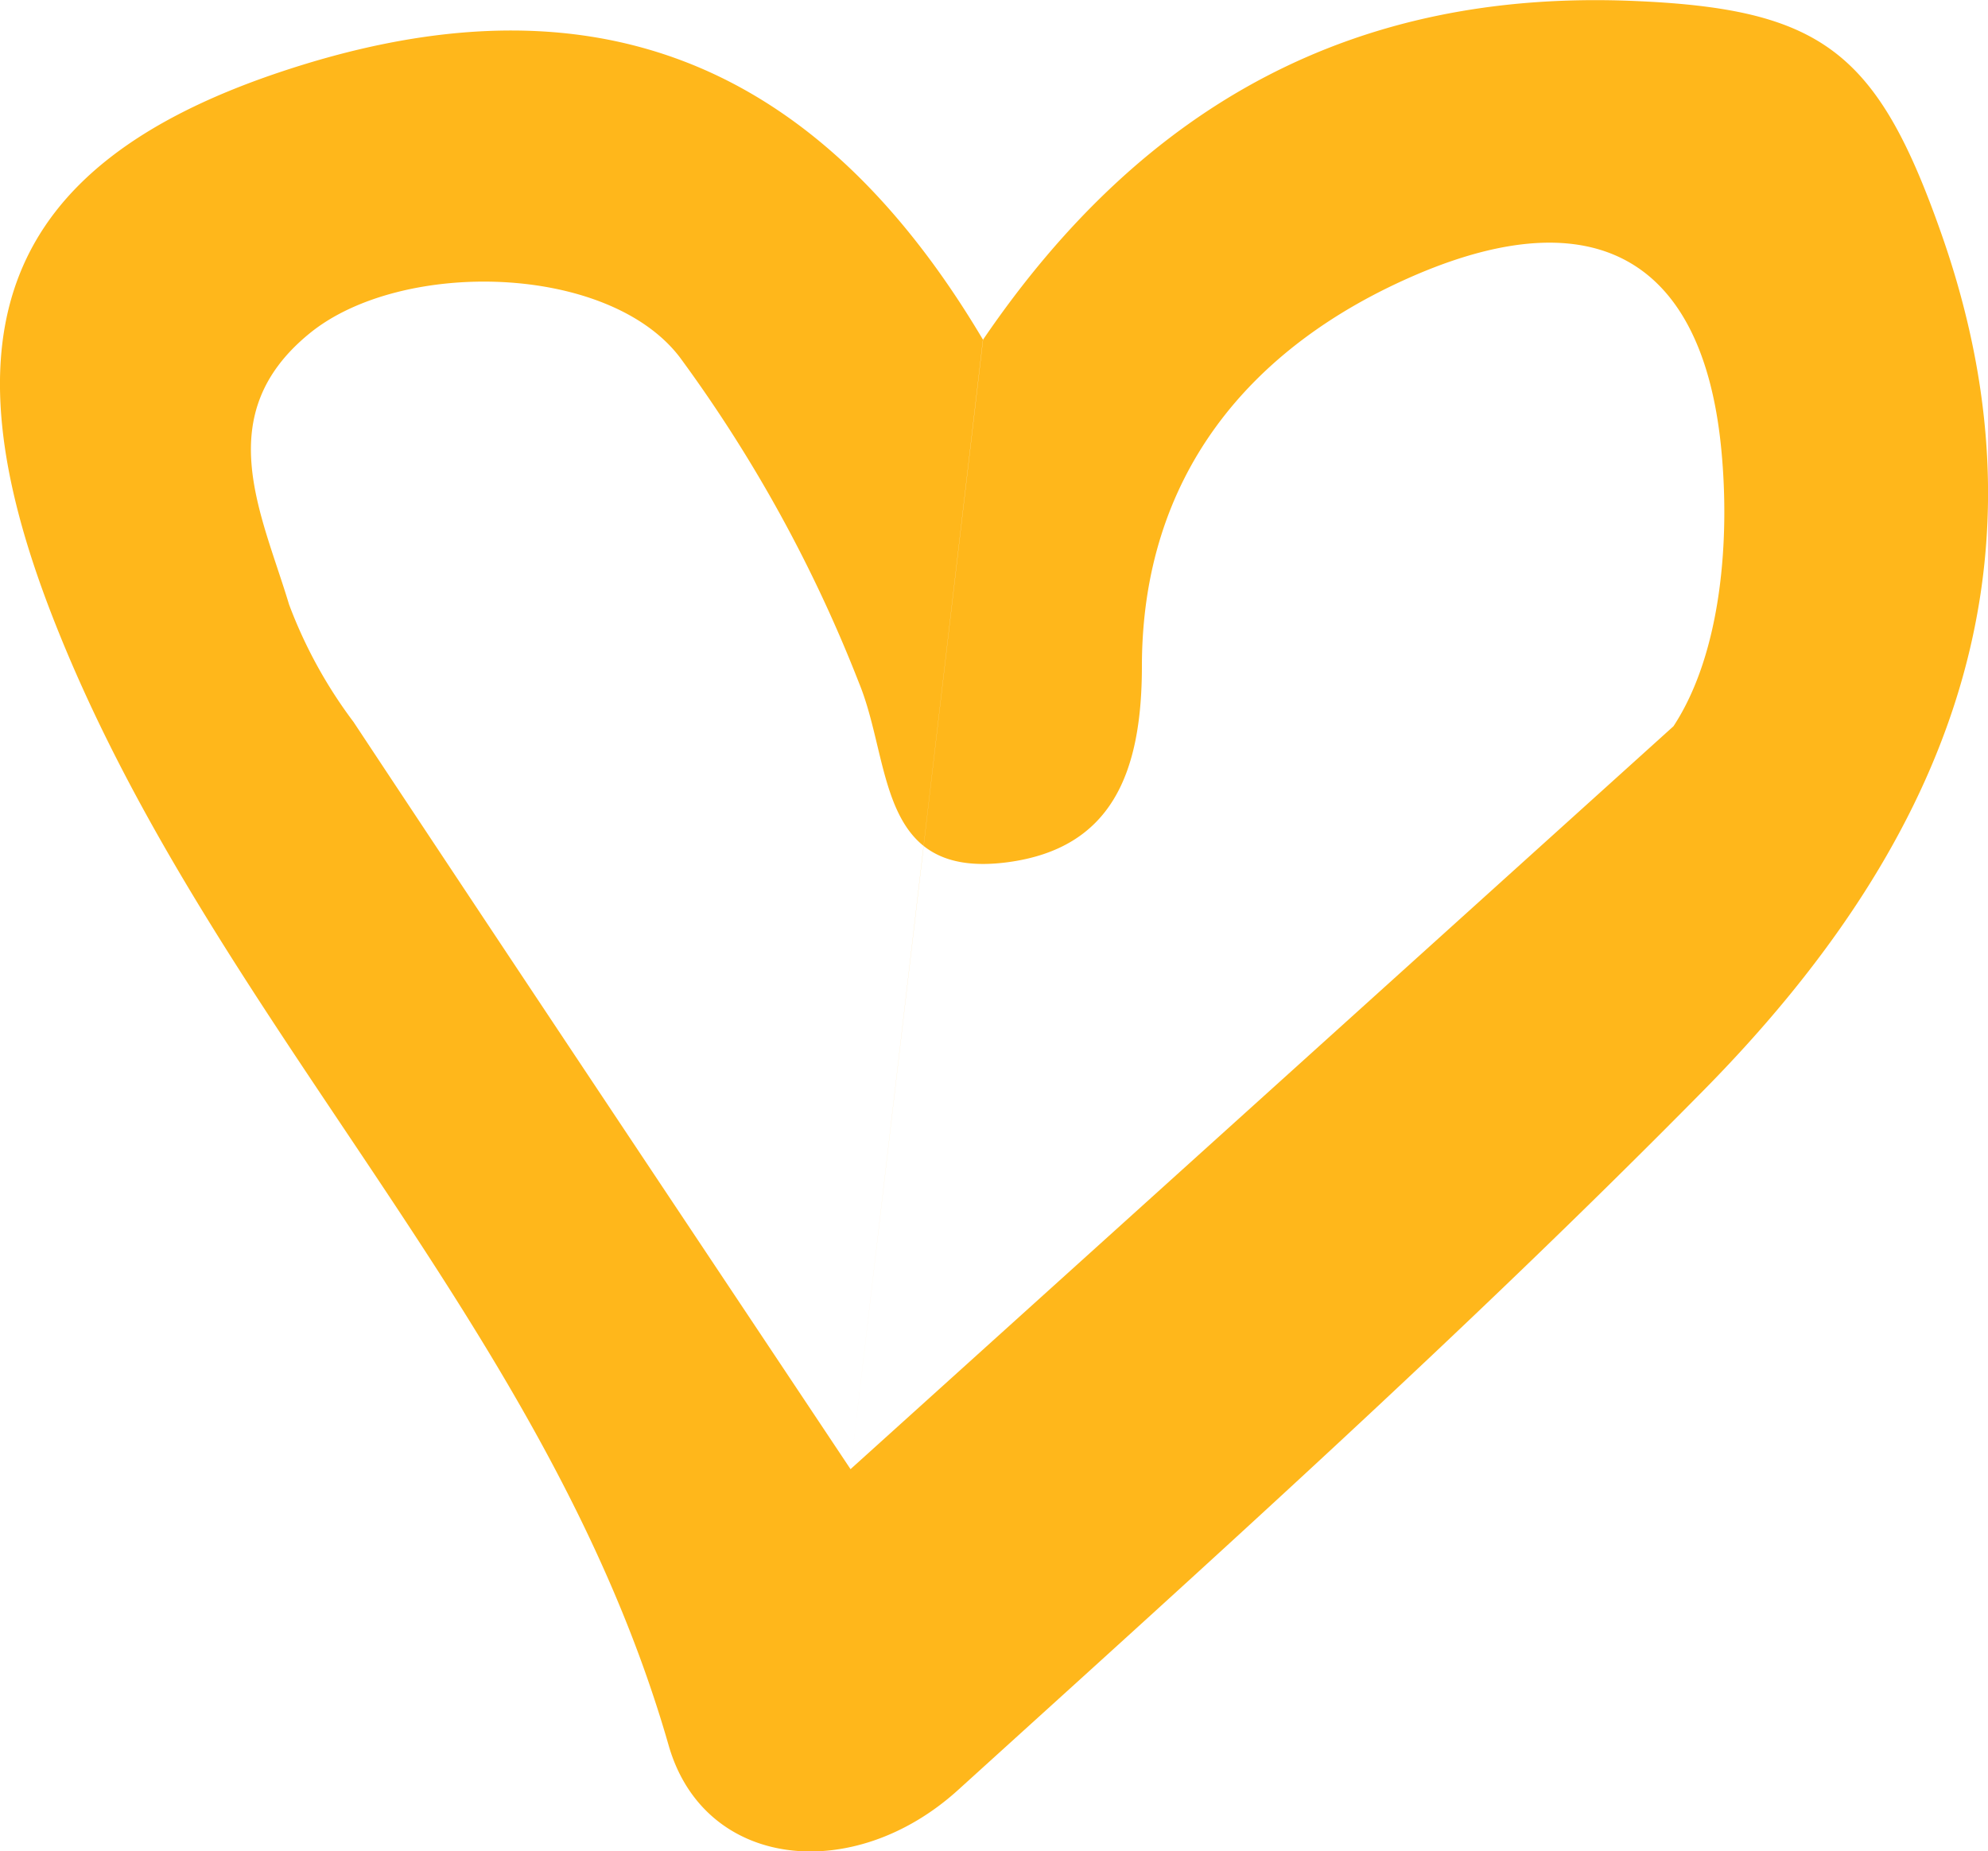 <svg xmlns="http://www.w3.org/2000/svg" width="48" height="44.706" viewBox="0 0 48 44.706">
  <g id="Group_44" data-name="Group 44" transform="translate(-496.166 -68.663)">
    <path id="Path_82" data-name="Path 82" d="M536.572,86.2c1.164-1.775,1.375-4.552,1.145-6.78-.473-4.548-3.1-5.924-7.307-4.145-4.13,1.756-6.669,4.929-6.673,9.473,0,2.6-.741,4.406-3.25,4.737-3.146.411-2.786-2.389-3.577-4.322a34.342,34.342,0,0,0-4.329-7.871c-1.736-2.278-6.742-2.378-8.943-.576-2.405,1.963-1.156,4.337-.492,6.546a11.32,11.32,0,0,0,1.556,2.835c3.911,5.912,7.848,11.809,12,18.043m0,0,3.2-27.275c3.93-5.77,9.047-8.436,15.635-8.182,4.609.181,5.95,1.206,7.5,5.616,2.916,8.286-.1,14.974-5.735,20.69-5.774,5.858-11.9,11.363-18,16.895-2.531,2.3-6.131,1.925-6.991-1.072-2.939-10.257-11.113-17.536-14.9-27.317-2.612-6.742-1.264-10.8,5.463-13.073,7.111-2.4,12.788-.7,17.025,6.442" transform="translate(0)" fill="#ffb71b"/>
  </g>
</svg>
